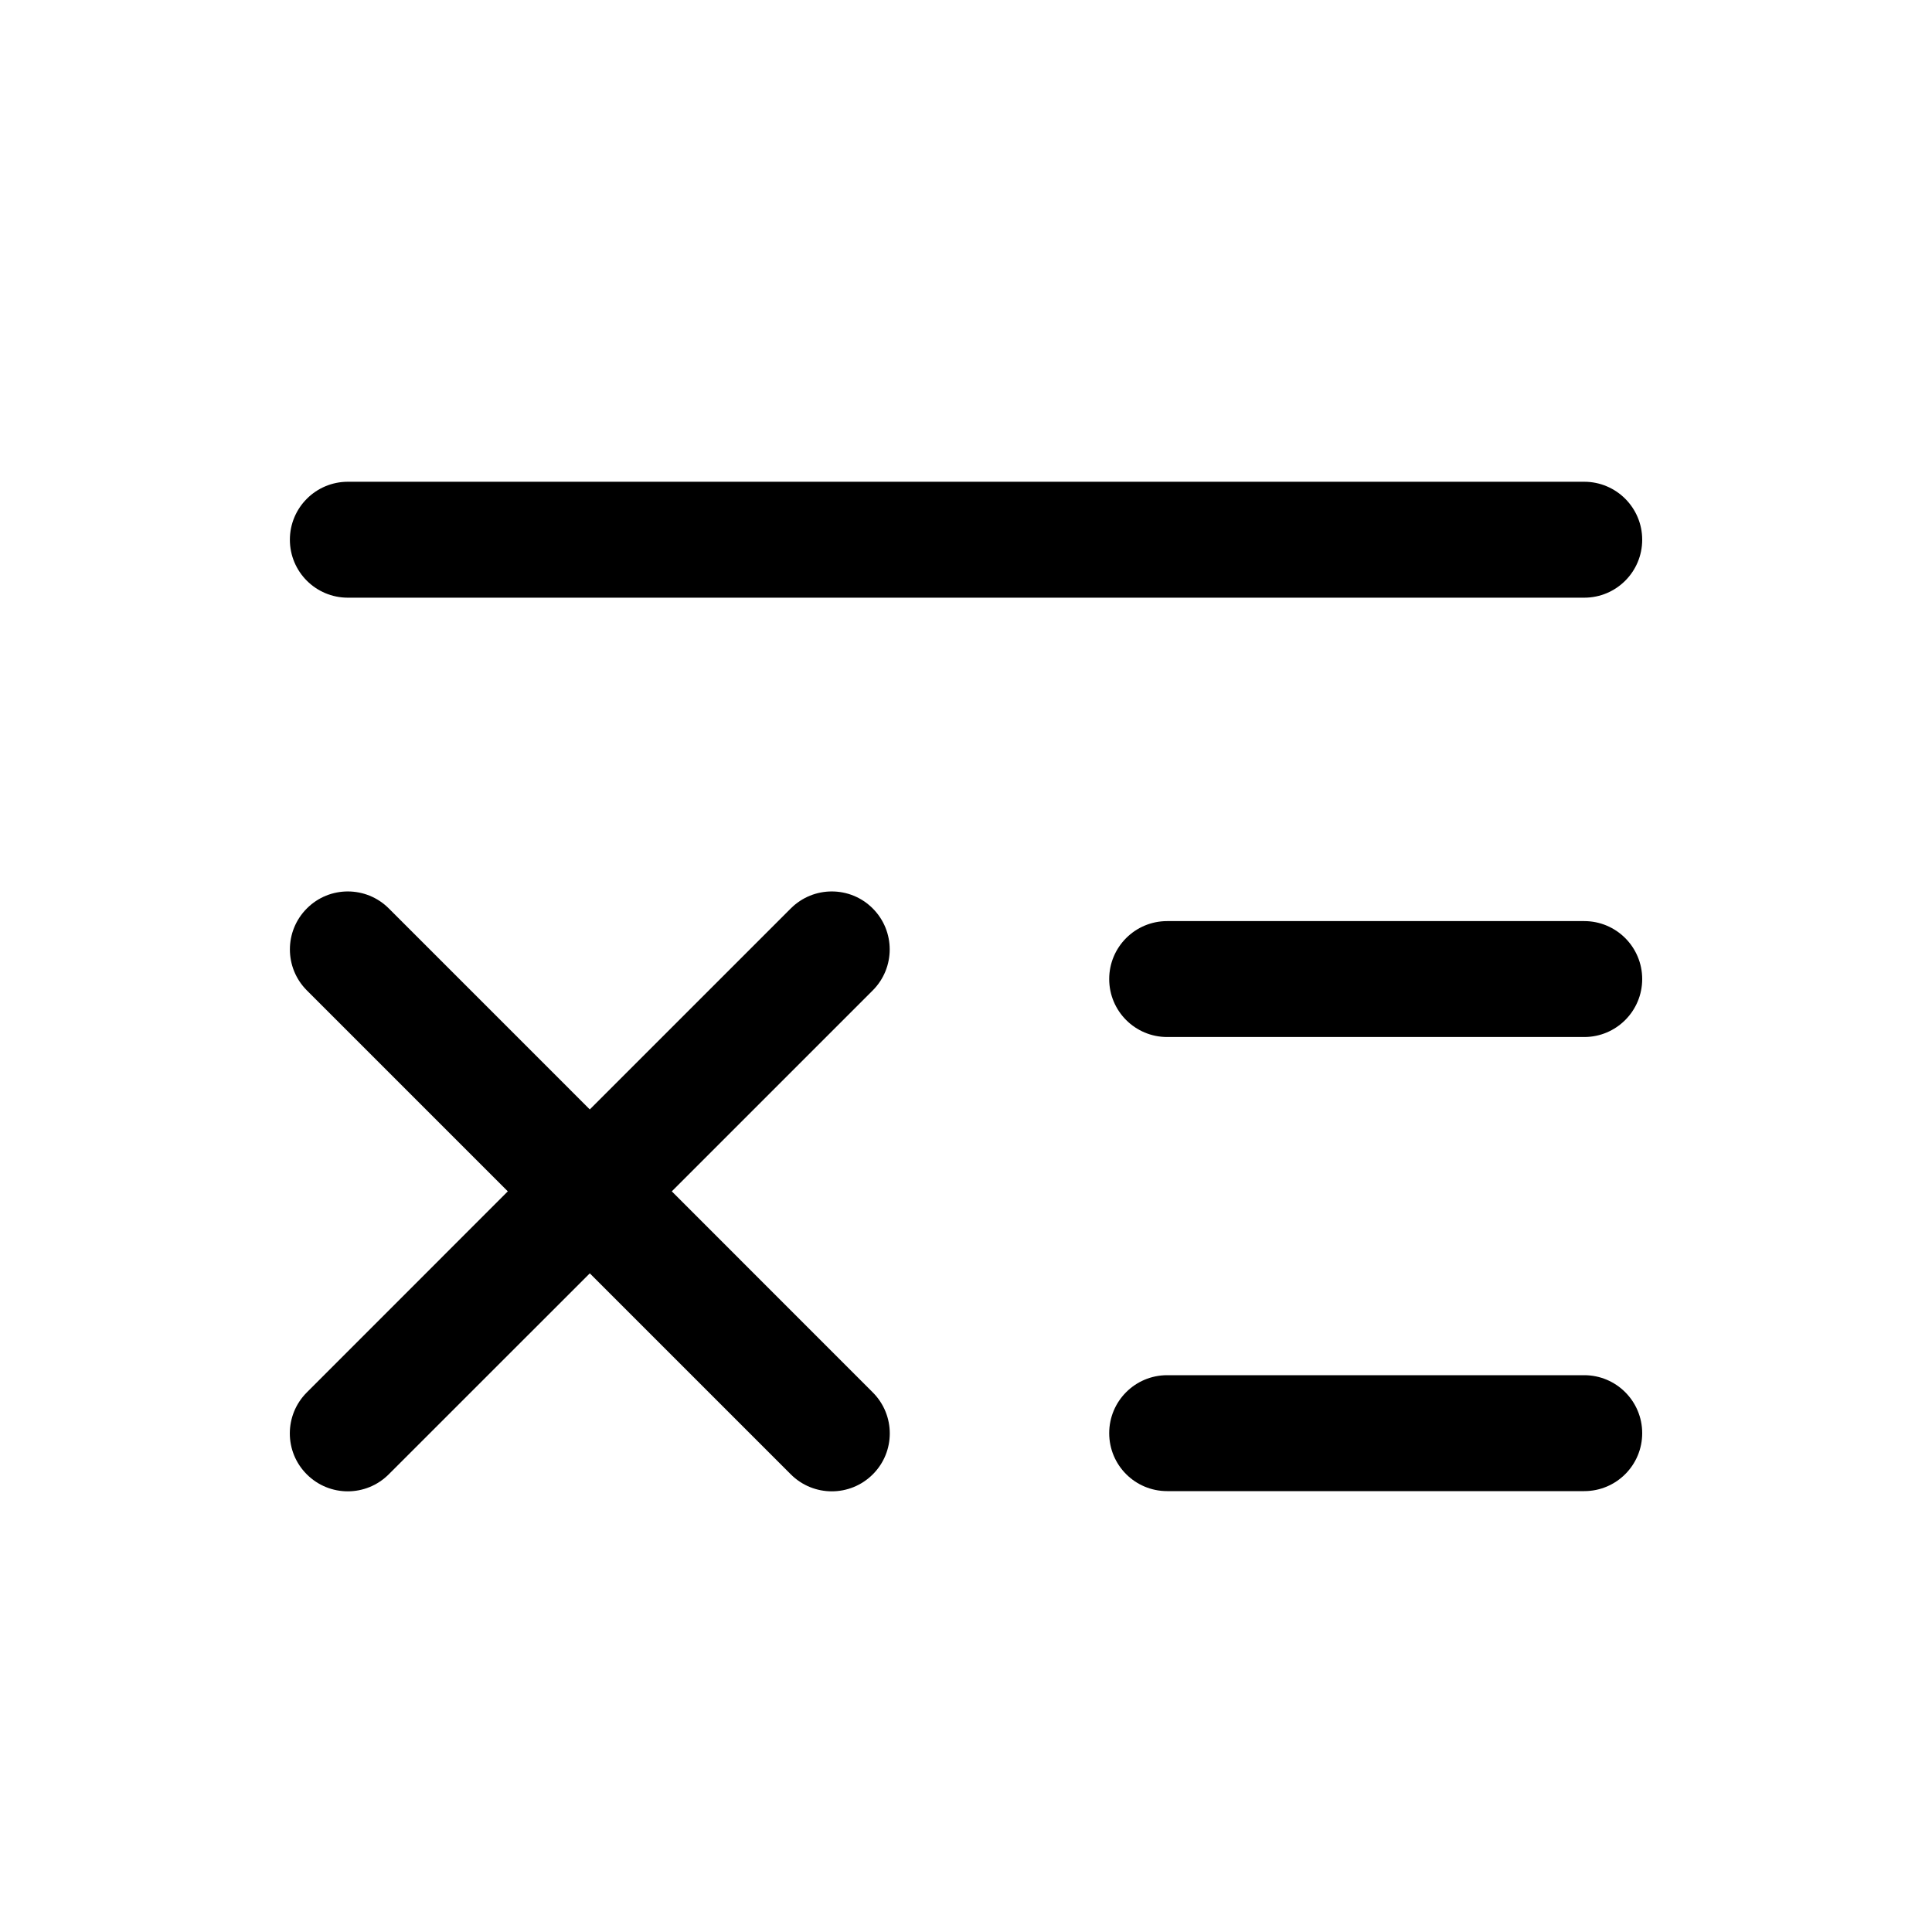 <svg width="25" height="25" viewBox="0 0 25 25" fill="none" xmlns="http://www.w3.org/2000/svg">
<path fill-rule="evenodd" clip-rule="evenodd" d="M3.971 11.755C4.263 11.462 4.738 11.462 5.031 11.755L7.632 14.356L10.233 11.755C10.526 11.462 11.001 11.462 11.293 11.755C11.586 12.048 11.586 12.523 11.293 12.816L8.693 15.416L11.294 18.018C11.587 18.311 11.587 18.786 11.294 19.078C11.001 19.371 10.526 19.371 10.233 19.078L7.632 16.477L5.03 19.078C4.737 19.371 4.263 19.371 3.97 19.078C3.677 18.786 3.677 18.311 3.97 18.018L6.571 15.416L3.971 12.816C3.678 12.523 3.678 12.048 3.971 11.755Z" fill="black"/>
<path fill-rule="evenodd" clip-rule="evenodd" d="M3.751 6.984C3.751 6.57 4.087 6.234 4.501 6.234H20.5C20.914 6.234 21.25 6.57 21.25 6.984C21.25 7.399 20.914 7.734 20.5 7.734H4.501C4.087 7.734 3.751 7.399 3.751 6.984ZM14.353 12.669C14.353 12.255 14.688 11.919 15.103 11.919H20.5C20.914 11.919 21.25 12.255 21.25 12.669C21.25 13.083 20.914 13.419 20.5 13.419H15.103C14.688 13.419 14.353 13.083 14.353 12.669ZM14.353 18.545C14.353 18.131 14.688 17.795 15.103 17.795H20.5C20.914 17.795 21.25 18.131 21.25 18.545C21.25 18.96 20.914 19.295 20.5 19.295H15.103C14.688 19.295 14.353 18.96 14.353 18.545Z" fill="black"/>
</svg>